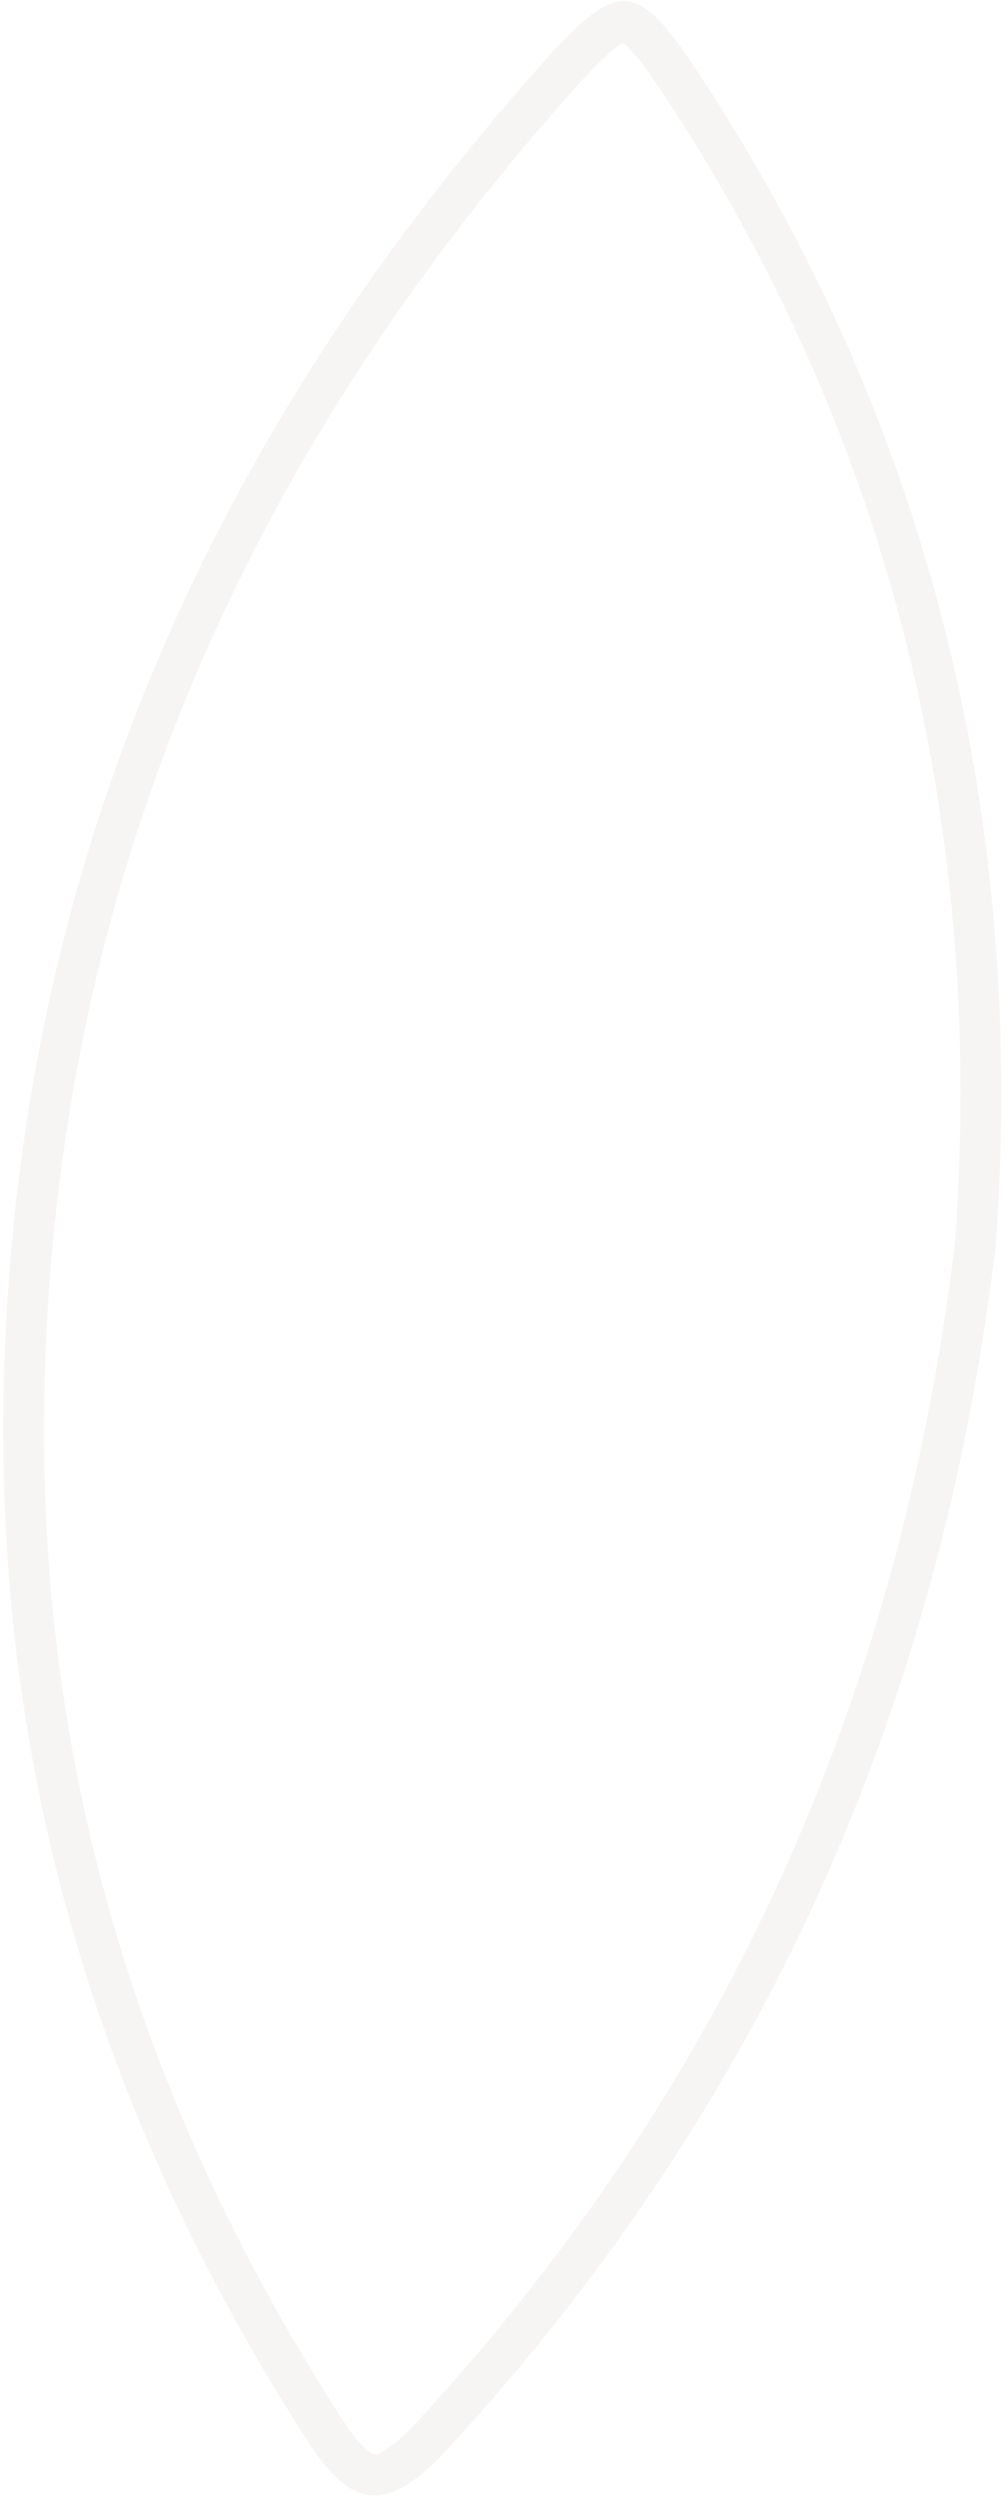 <svg width="148" height="367" viewBox="0 0 148 367" fill="none" xmlns="http://www.w3.org/2000/svg">
<path d="M47.708 356.736L47.705 356.731C17.401 309.64 1.663 258.248 3.63 200.3L3.63 200.299C6.024 129.156 32.554 67.037 81.045 12.212C84.11 8.748 86.399 6.365 88.262 4.87C90.143 3.361 91.116 3.147 91.646 3.174C92.202 3.203 93.156 3.54 94.756 5.23C96.331 6.895 98.151 9.456 100.533 13.104L100.534 13.107C134.169 64.481 147.606 121.895 143.212 182.577C135.131 249.686 109.549 307.407 63.661 357.313C59.117 362.254 56.476 363.408 54.823 363.307C53.132 363.203 50.895 361.709 47.708 356.736Z" stroke="#612D17" stroke-opacity="0.05" stroke-width="6"/>
</svg>
